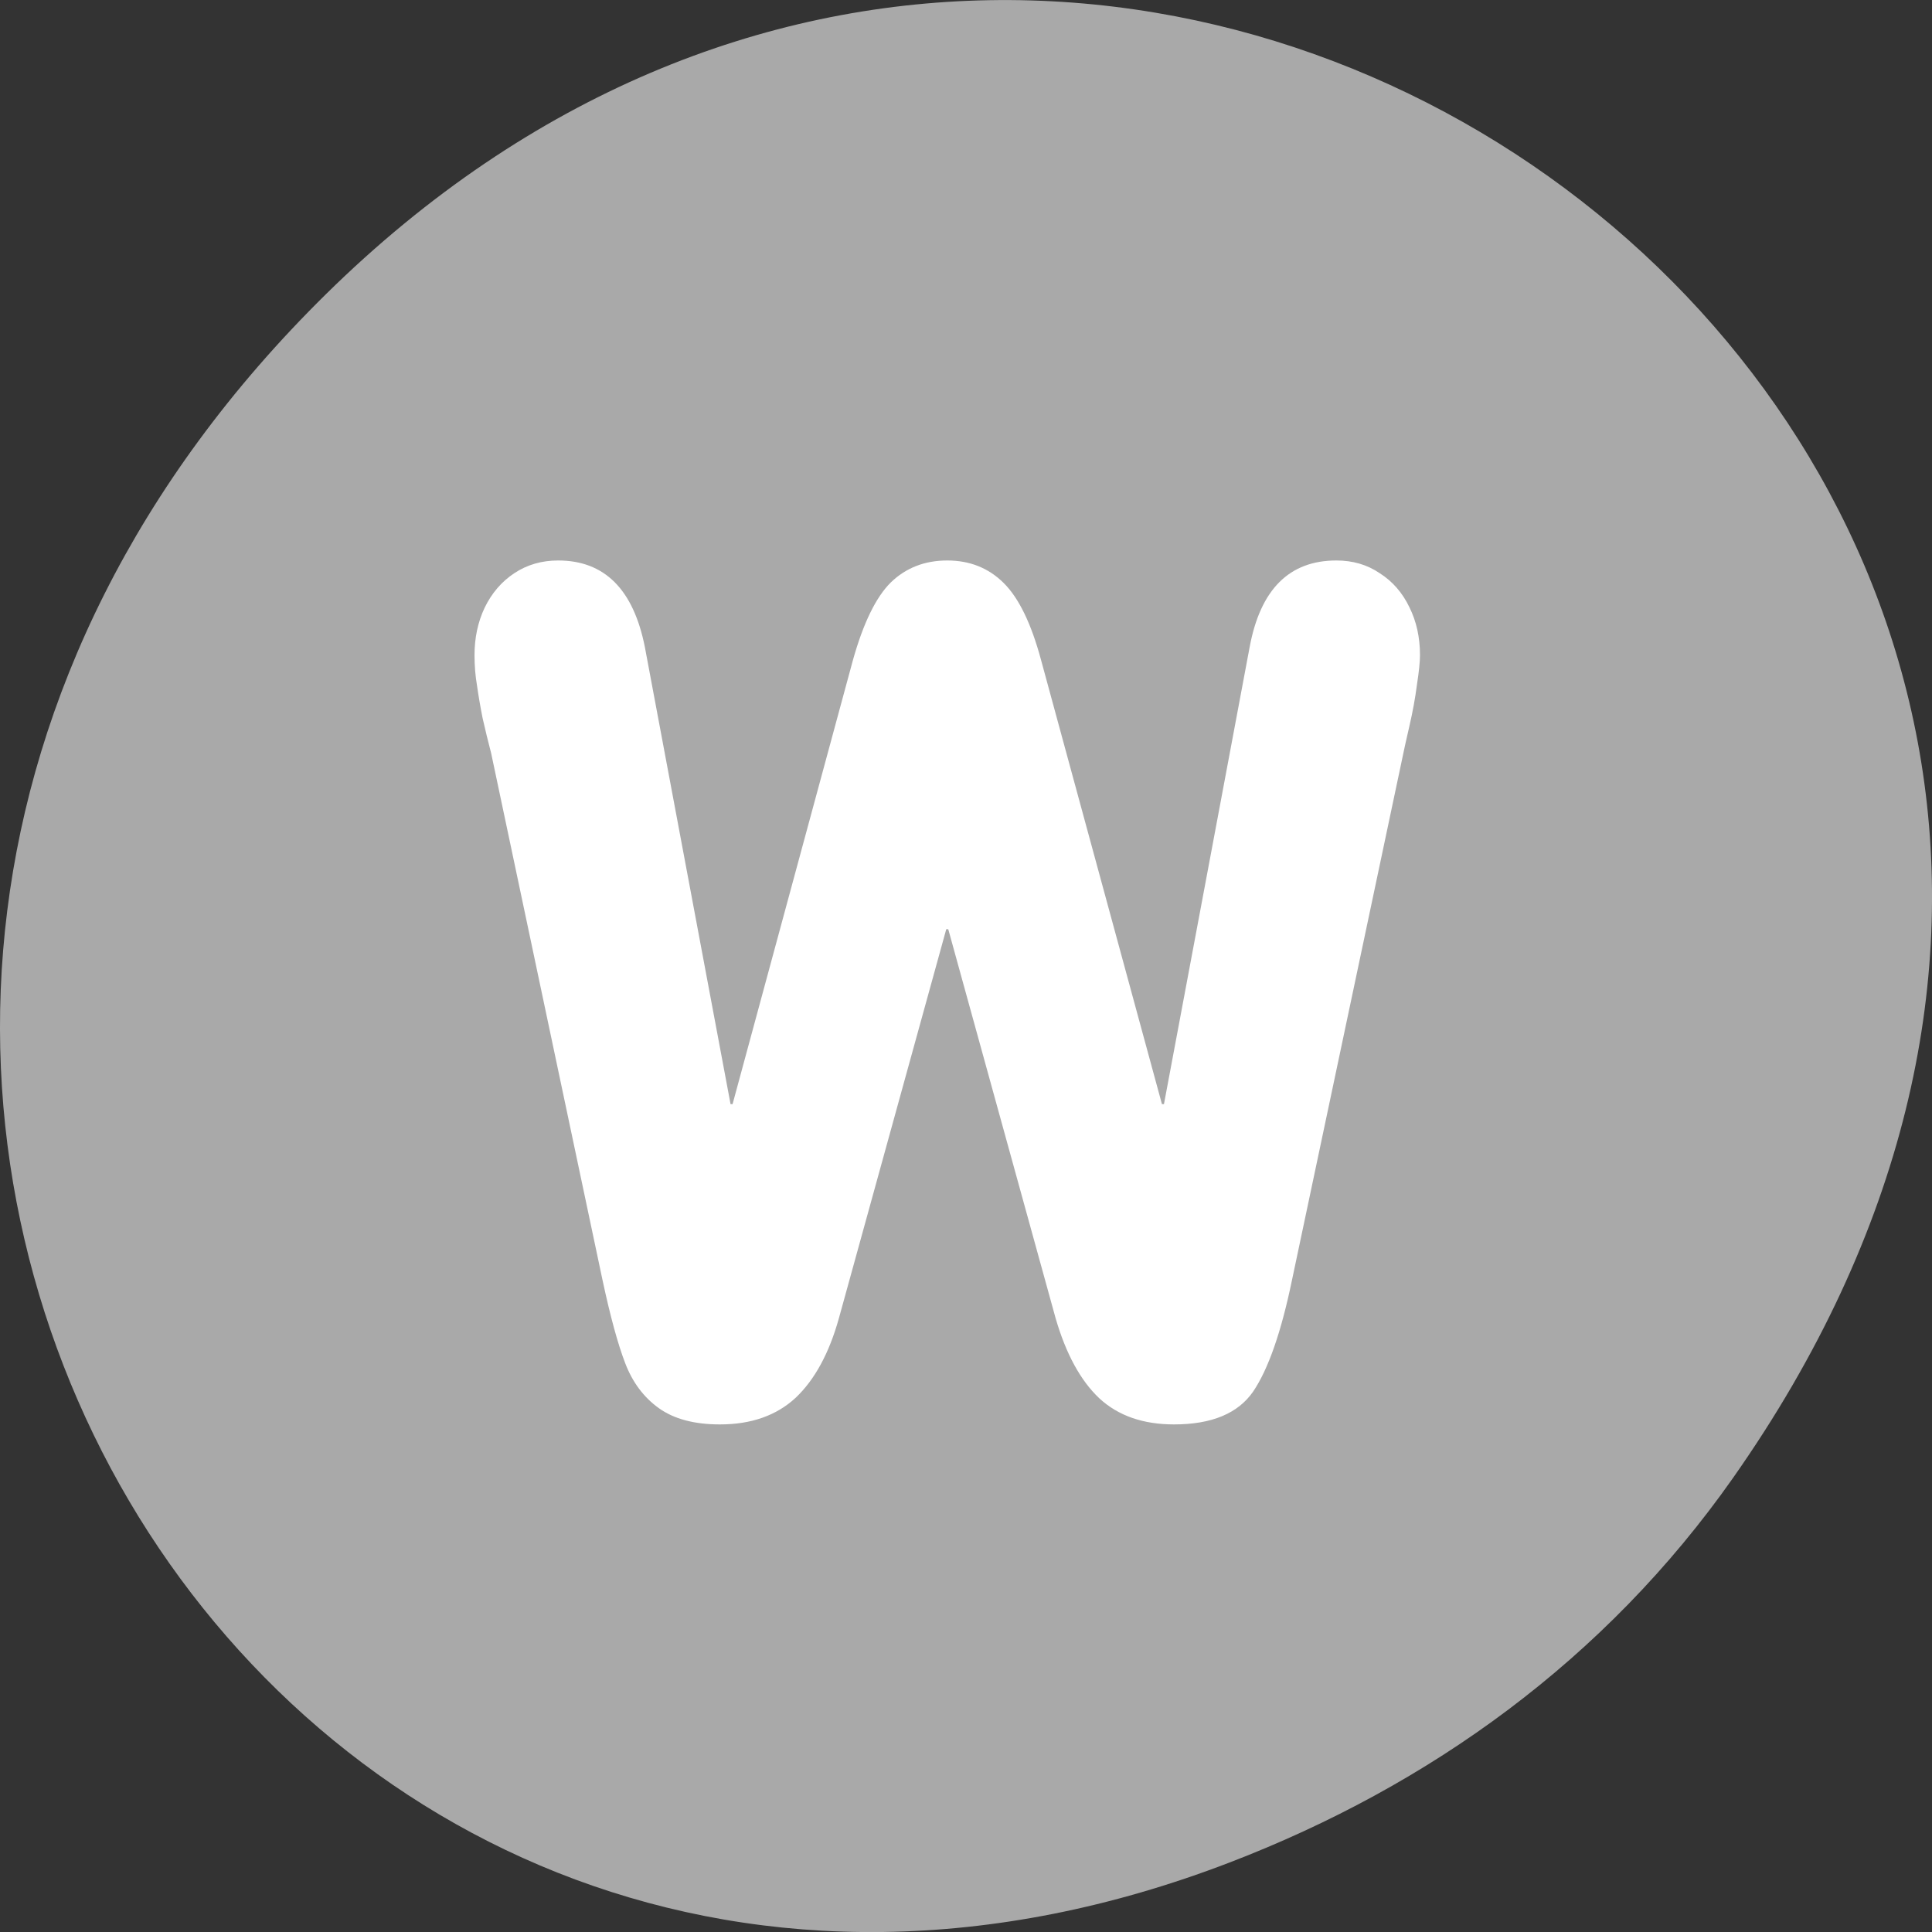 <svg xmlns="http://www.w3.org/2000/svg" viewBox="0 0 256 256"><rect x="0" y="0" width="256" height="256" fill="#333333" stroke="none"/><path transform="translate(0 -796.36)" d="m 229.63 992.2 c 92.05 -130.93 -77.948 -263.6 -186.39 -156.91 -102.17 100.51 -7.449 256.68 119.69 207.86 c 26.526 -10.185 49.802 -26.914 66.7 -50.948 z" style="fill:#a9a9a9;color:#000"/><path d="m 70.11 27.454 l -3.534 -14.6 c -0.096 -0.32 -0.187 -0.645 -0.272 -0.975 -0.075 -0.33 -0.133 -0.629 -0.176 -0.896 -0.053 -0.267 -0.08 -0.549 -0.08 -0.848 0 -0.48 0.107 -0.917 0.32 -1.311 0.224 -0.405 0.538 -0.725 0.943 -0.959 0.405 -0.235 0.869 -0.352 1.391 -0.352 1.471 0 2.388 0.8 2.751 2.399 l 2.719 12.665 h 0.064 l 3.822 -12.313 c 0.33 -1.023 0.73 -1.738 1.199 -2.143 0.48 -0.405 1.077 -0.608 1.791 -0.608 0.714 0 1.311 0.208 1.791 0.624 0.48 0.416 0.874 1.125 1.183 2.127 l 3.838 12.313 h 0.064 l 2.719 -12.665 c 0.341 -1.599 1.258 -2.399 2.751 -2.399 0.522 0 0.981 0.117 1.375 0.352 0.405 0.224 0.72 0.538 0.943 0.943 0.224 0.394 0.336 0.837 0.336 1.327 0 0.181 -0.032 0.453 -0.096 0.816 -0.053 0.362 -0.133 0.746 -0.24 1.151 -0.107 0.405 -0.171 0.656 -0.192 0.752 l -3.534 14.6 c -0.341 1.439 -0.752 2.468 -1.231 3.086 -0.48 0.608 -1.317 0.912 -2.511 0.912 -0.981 0 -1.77 -0.24 -2.367 -0.72 -0.597 -0.49 -1.061 -1.231 -1.391 -2.223 l -3.406 -10.778 h -0.064 l -3.406 10.778 c -0.309 0.97 -0.768 1.706 -1.375 2.207 -0.608 0.49 -1.407 0.736 -2.399 0.736 -0.81 0 -1.455 -0.149 -1.935 -0.448 -0.48 -0.299 -0.837 -0.714 -1.071 -1.247 -0.235 -0.533 -0.474 -1.301 -0.72 -2.303" transform="matrix(4.176 0 0 4.782 -212.94 38.34)" style="fill:#fff"/></svg>